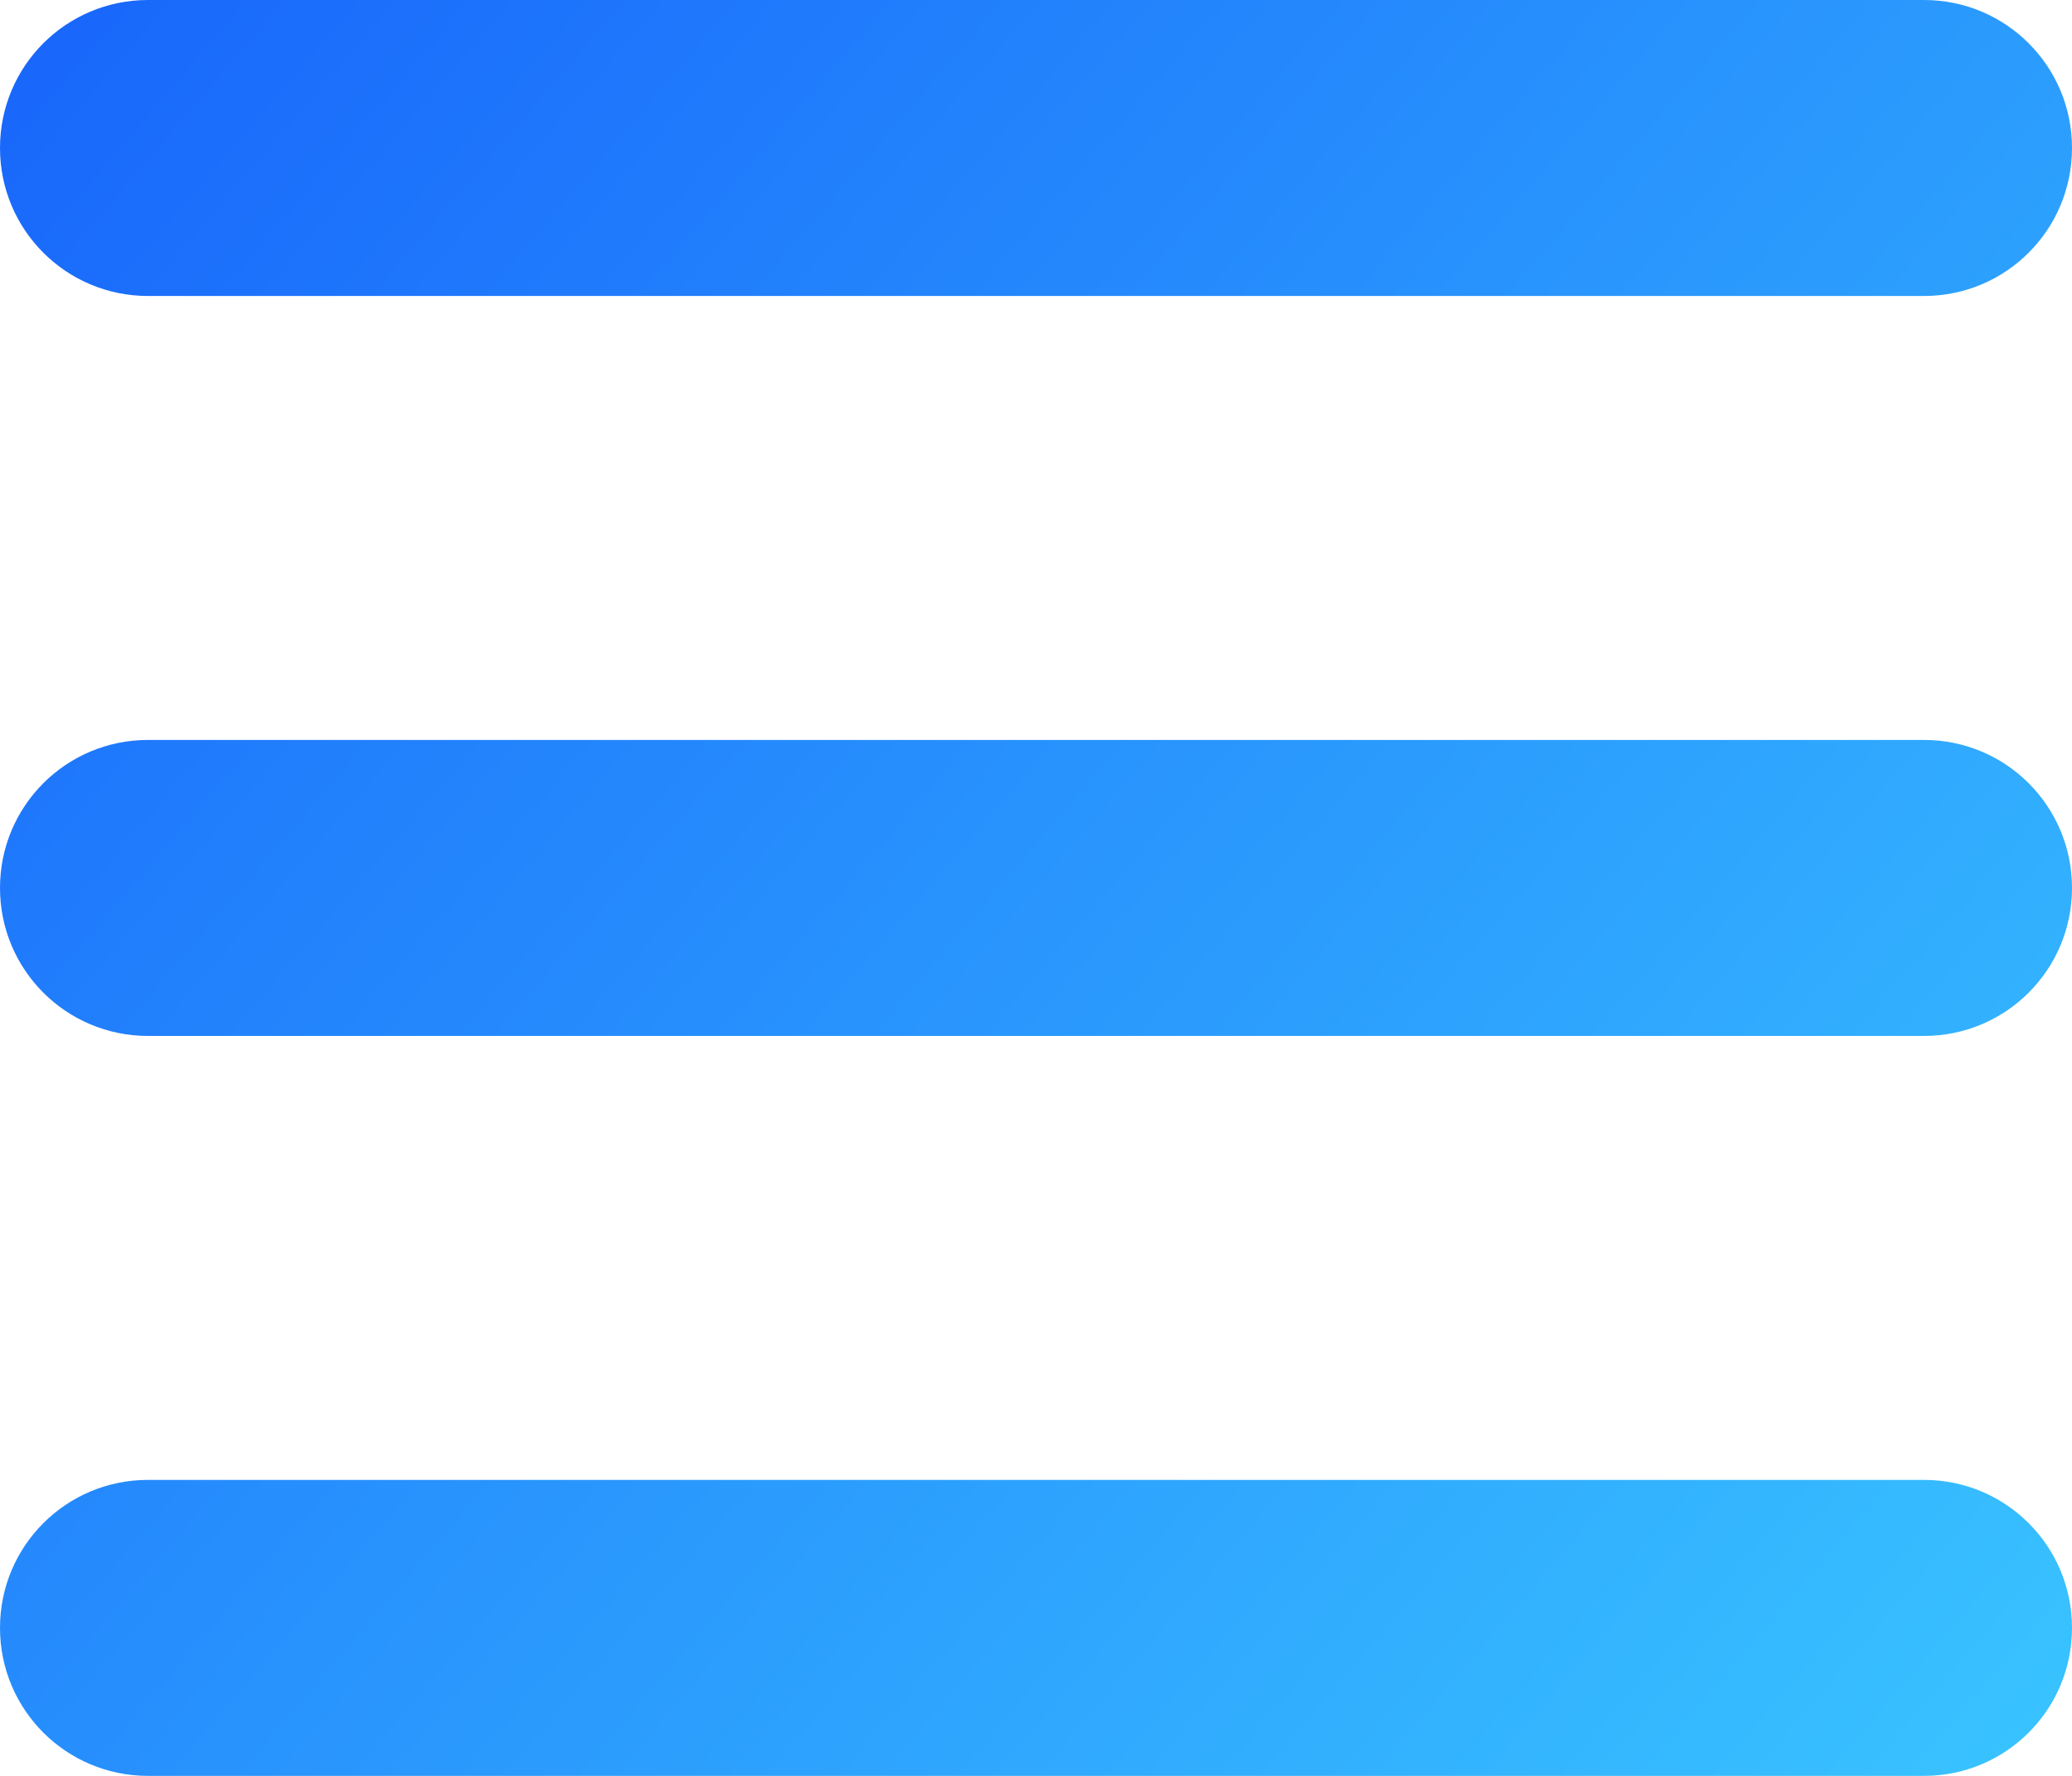 <svg width="35" height="30" viewBox="0 0 35 30" fill="none" xmlns="http://www.w3.org/2000/svg">
<path d="M0 2.5C0 1.117 1.117 0 2.5 0H32.5C33.883 0 35 1.117 35 2.5C35 3.883 33.883 5 32.5 5H2.5C1.117 5 0 3.883 0 2.5ZM0 15C0 13.617 1.117 12.5 2.5 12.5H32.5C33.883 12.5 35 13.617 35 15C35 16.383 33.883 17.5 32.5 17.5H2.5C1.117 17.5 0 16.383 0 15ZM35 27.5C35 28.883 33.883 30 32.5 30H2.5C1.117 30 0 28.883 0 27.5C0 26.117 1.117 25 2.5 25H32.5C33.883 25 35 26.117 35 27.5Z" fill="url(#paint0_linear_3_118)"/>
<defs>
<linearGradient id="paint0_linear_3_118" x1="0" y1="0" x2="35" y2="30" gradientUnits="userSpaceOnUse">
<stop stop-color="#1865FB"/>
<stop offset="1" stop-color="#39C4FF"/>
</linearGradient>
</defs>
</svg>

